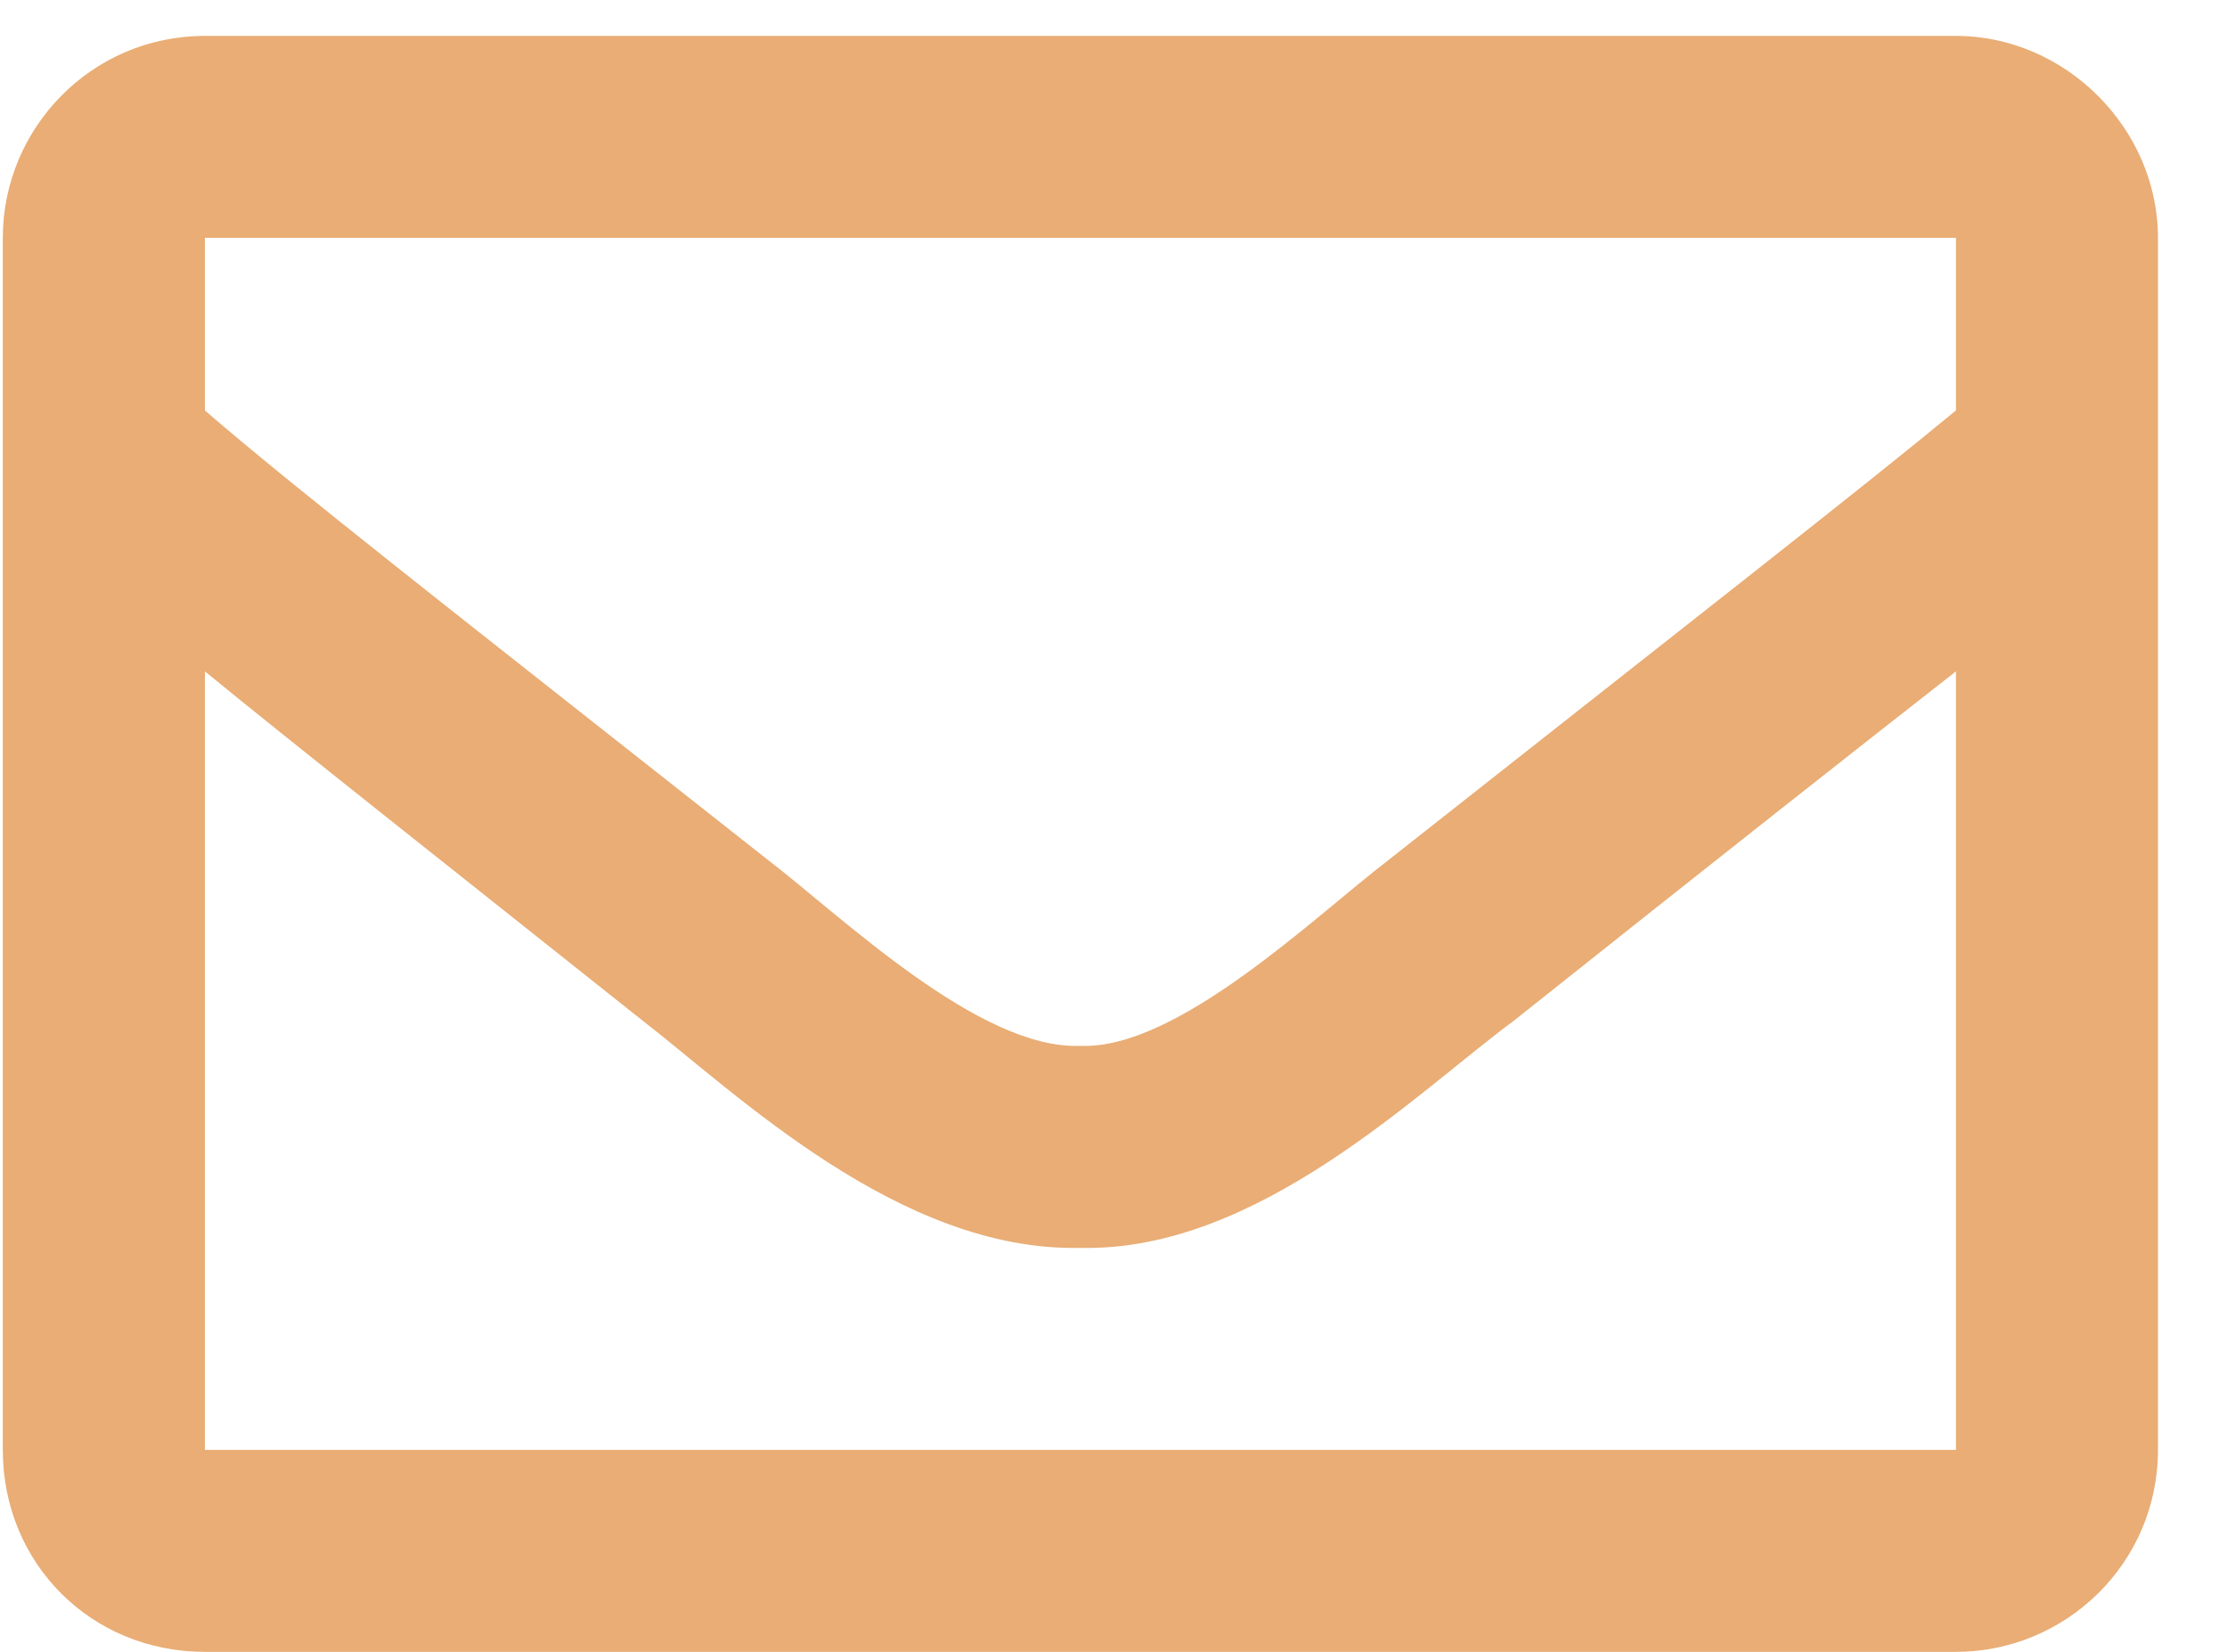 <svg width="31" height="23" viewBox="0 0 31 23" fill="none" xmlns="http://www.w3.org/2000/svg">
<path d="M27.227 0.5H2.852C1.27 0.5 0.039 1.789 0.039 3.312V20.188C0.039 21.77 1.27 23 2.852 23H27.227C28.75 23 30.039 21.77 30.039 20.188V3.312C30.039 1.789 28.75 0.5 27.227 0.5ZM27.227 3.312V5.715C25.879 6.828 23.77 8.469 19.316 11.984C18.32 12.746 16.387 14.621 15.039 14.562C13.633 14.621 11.699 12.746 10.703 11.984C6.25 8.469 4.141 6.828 2.852 5.715V3.312H27.227ZM2.852 20.188V9.348C4.141 10.402 6.074 11.926 8.945 14.211C10.234 15.207 12.52 17.434 15.039 17.375C17.5 17.434 19.727 15.207 21.074 14.211C23.945 11.926 25.879 10.402 27.227 9.348V20.188H2.852Z" fill="#E9AD75"/>
</svg>
